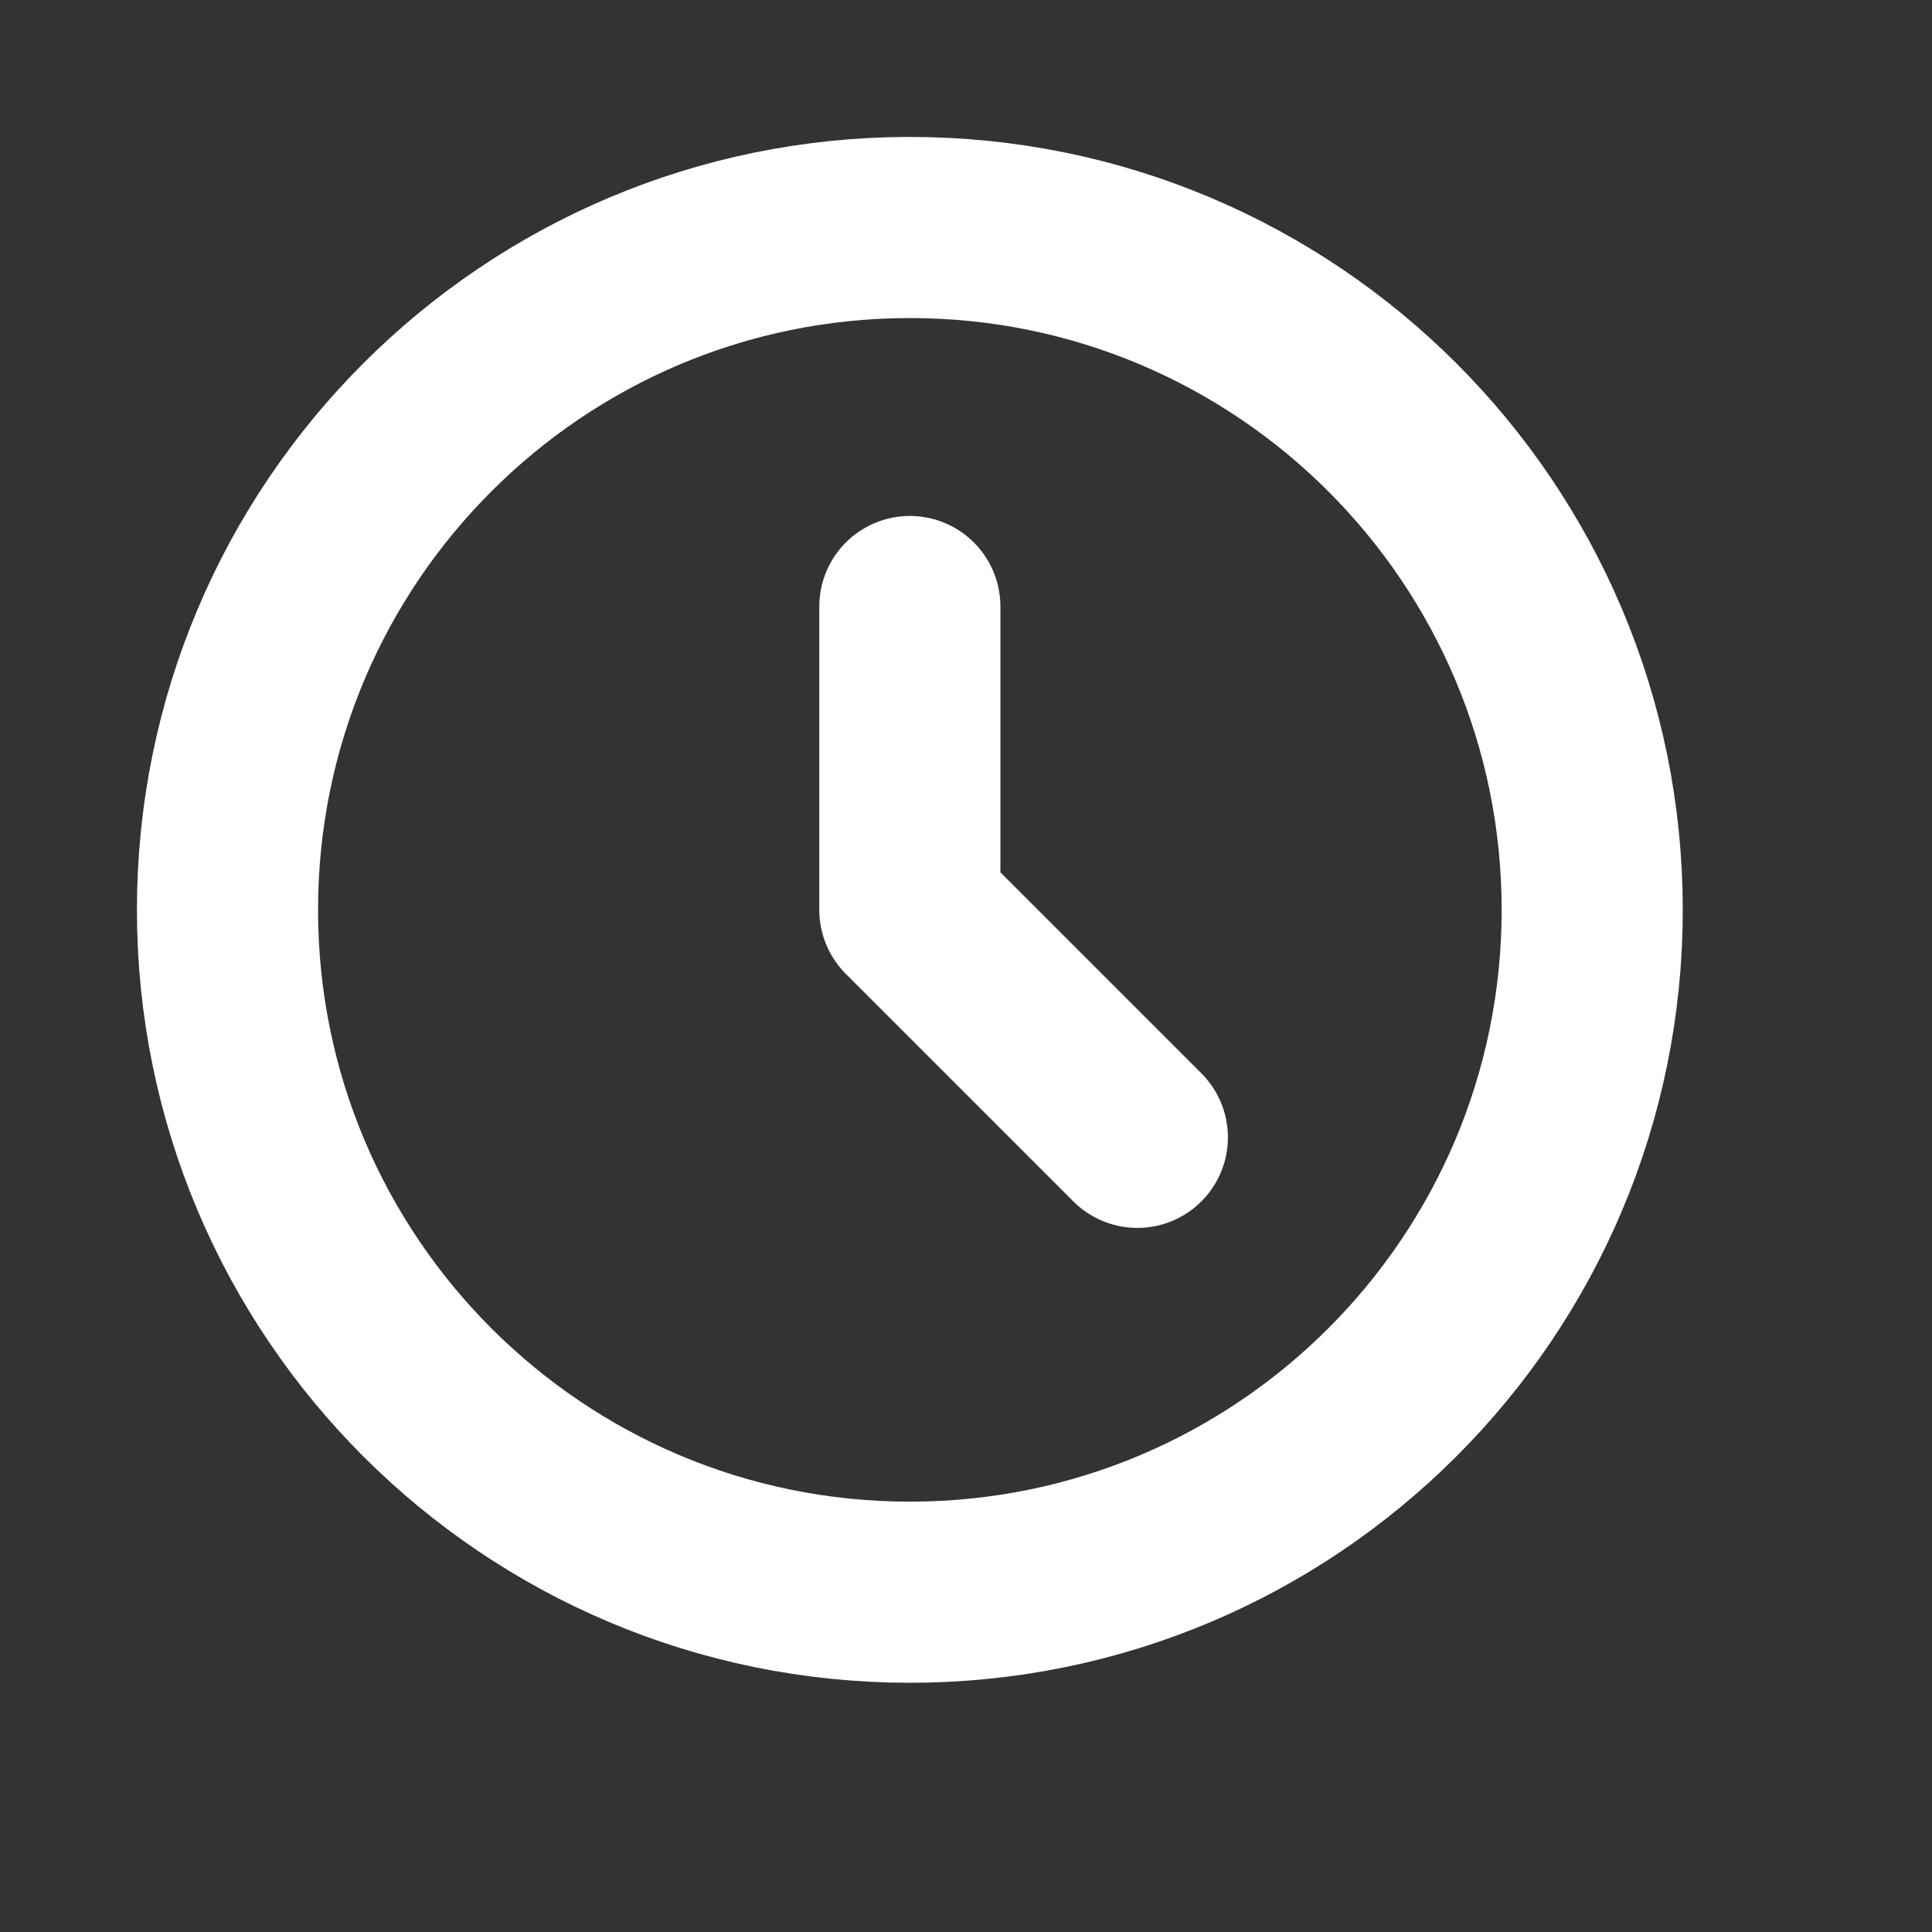 <svg width="16" height="16" viewBox="0 0 16 16" fill="none" xmlns="http://www.w3.org/2000/svg">
<rect x="0" y="0" width="16" height="16" fill="#333333" stroke="none"/>
<path d="M7.535 5.023V7.535L9.419 9.419M13.186 7.535C13.186 10.656 10.656 13.186 7.535 13.186C4.414 13.186 1.884 10.656 1.884 7.535C1.884 4.414 4.414 1.884 7.535 1.884C10.656 1.884 13.186 4.414 13.186 7.535Z" stroke="white" stroke-width="1.5" stroke-linecap="round" stroke-linejoin="round"/>
</svg>
